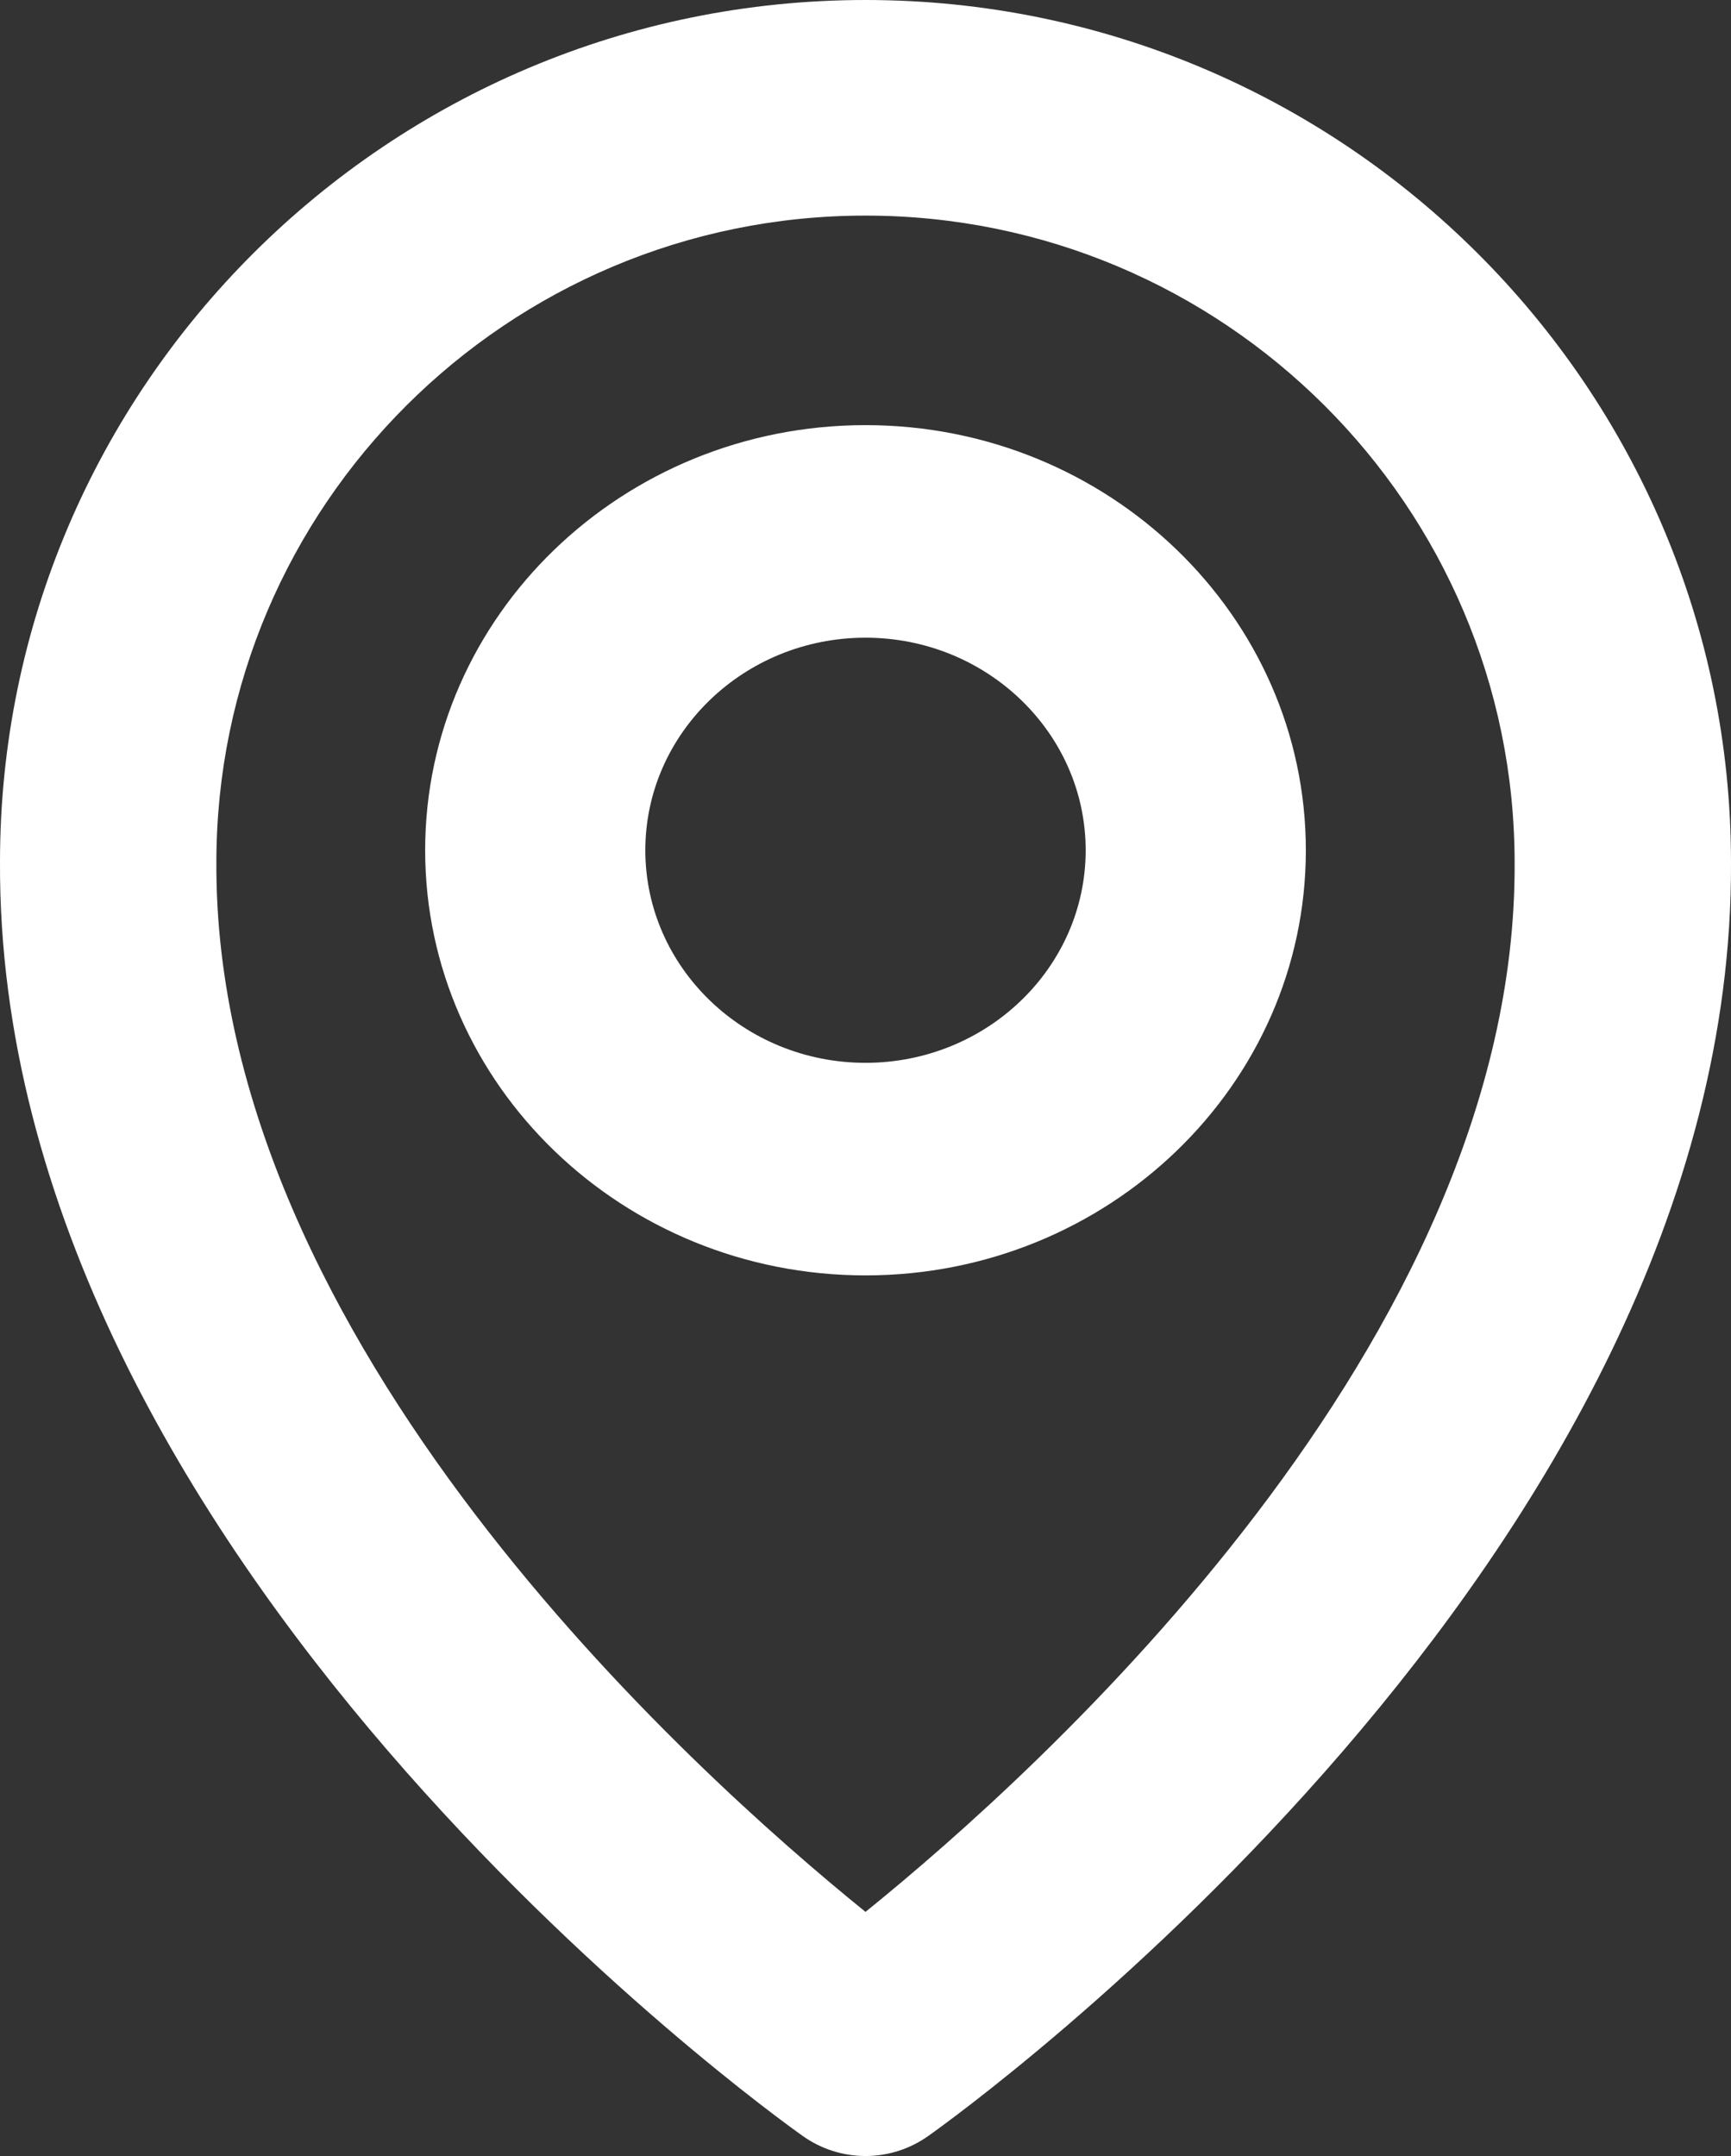 <svg width="57" height="71" viewBox="0 0 57 71" fill="none" xmlns="http://www.w3.org/2000/svg">
<rect x="0" y="0" width="57" height="71" fill="#333333" stroke="none"/>
<path d="M28.5 42C36.497 42 43 35.721 43 28C43 20.279 36.497 14 28.5 14C20.503 14 14 20.279 14 28C14 35.721 20.503 42 28.5 42ZM28.5 21C32.498 21 35.75 24.14 35.75 28C35.75 31.86 32.498 35 28.5 35C24.502 35 21.25 31.86 21.25 28C21.25 24.14 24.502 21 28.5 21Z" fill="#FFFFFF"/>
<path d="M26.434 70.34C27.037 70.769 27.759 71 28.5 71C29.241 71 29.963 70.769 30.566 70.34C31.649 69.577 57.103 51.262 57 28.4C57 12.741 44.214 0 28.5 0C12.786 0 0 12.741 0 28.383C-0.103 51.262 25.351 69.577 26.434 70.34ZM28.5 7.1C40.288 7.1 49.875 16.653 49.875 28.418C49.95 44.173 34.243 58.32 28.5 62.96C22.761 58.316 7.05 44.166 7.125 28.4C7.125 16.653 16.712 7.1 28.5 7.1Z" fill="#FFFFFF"/>
</svg>
